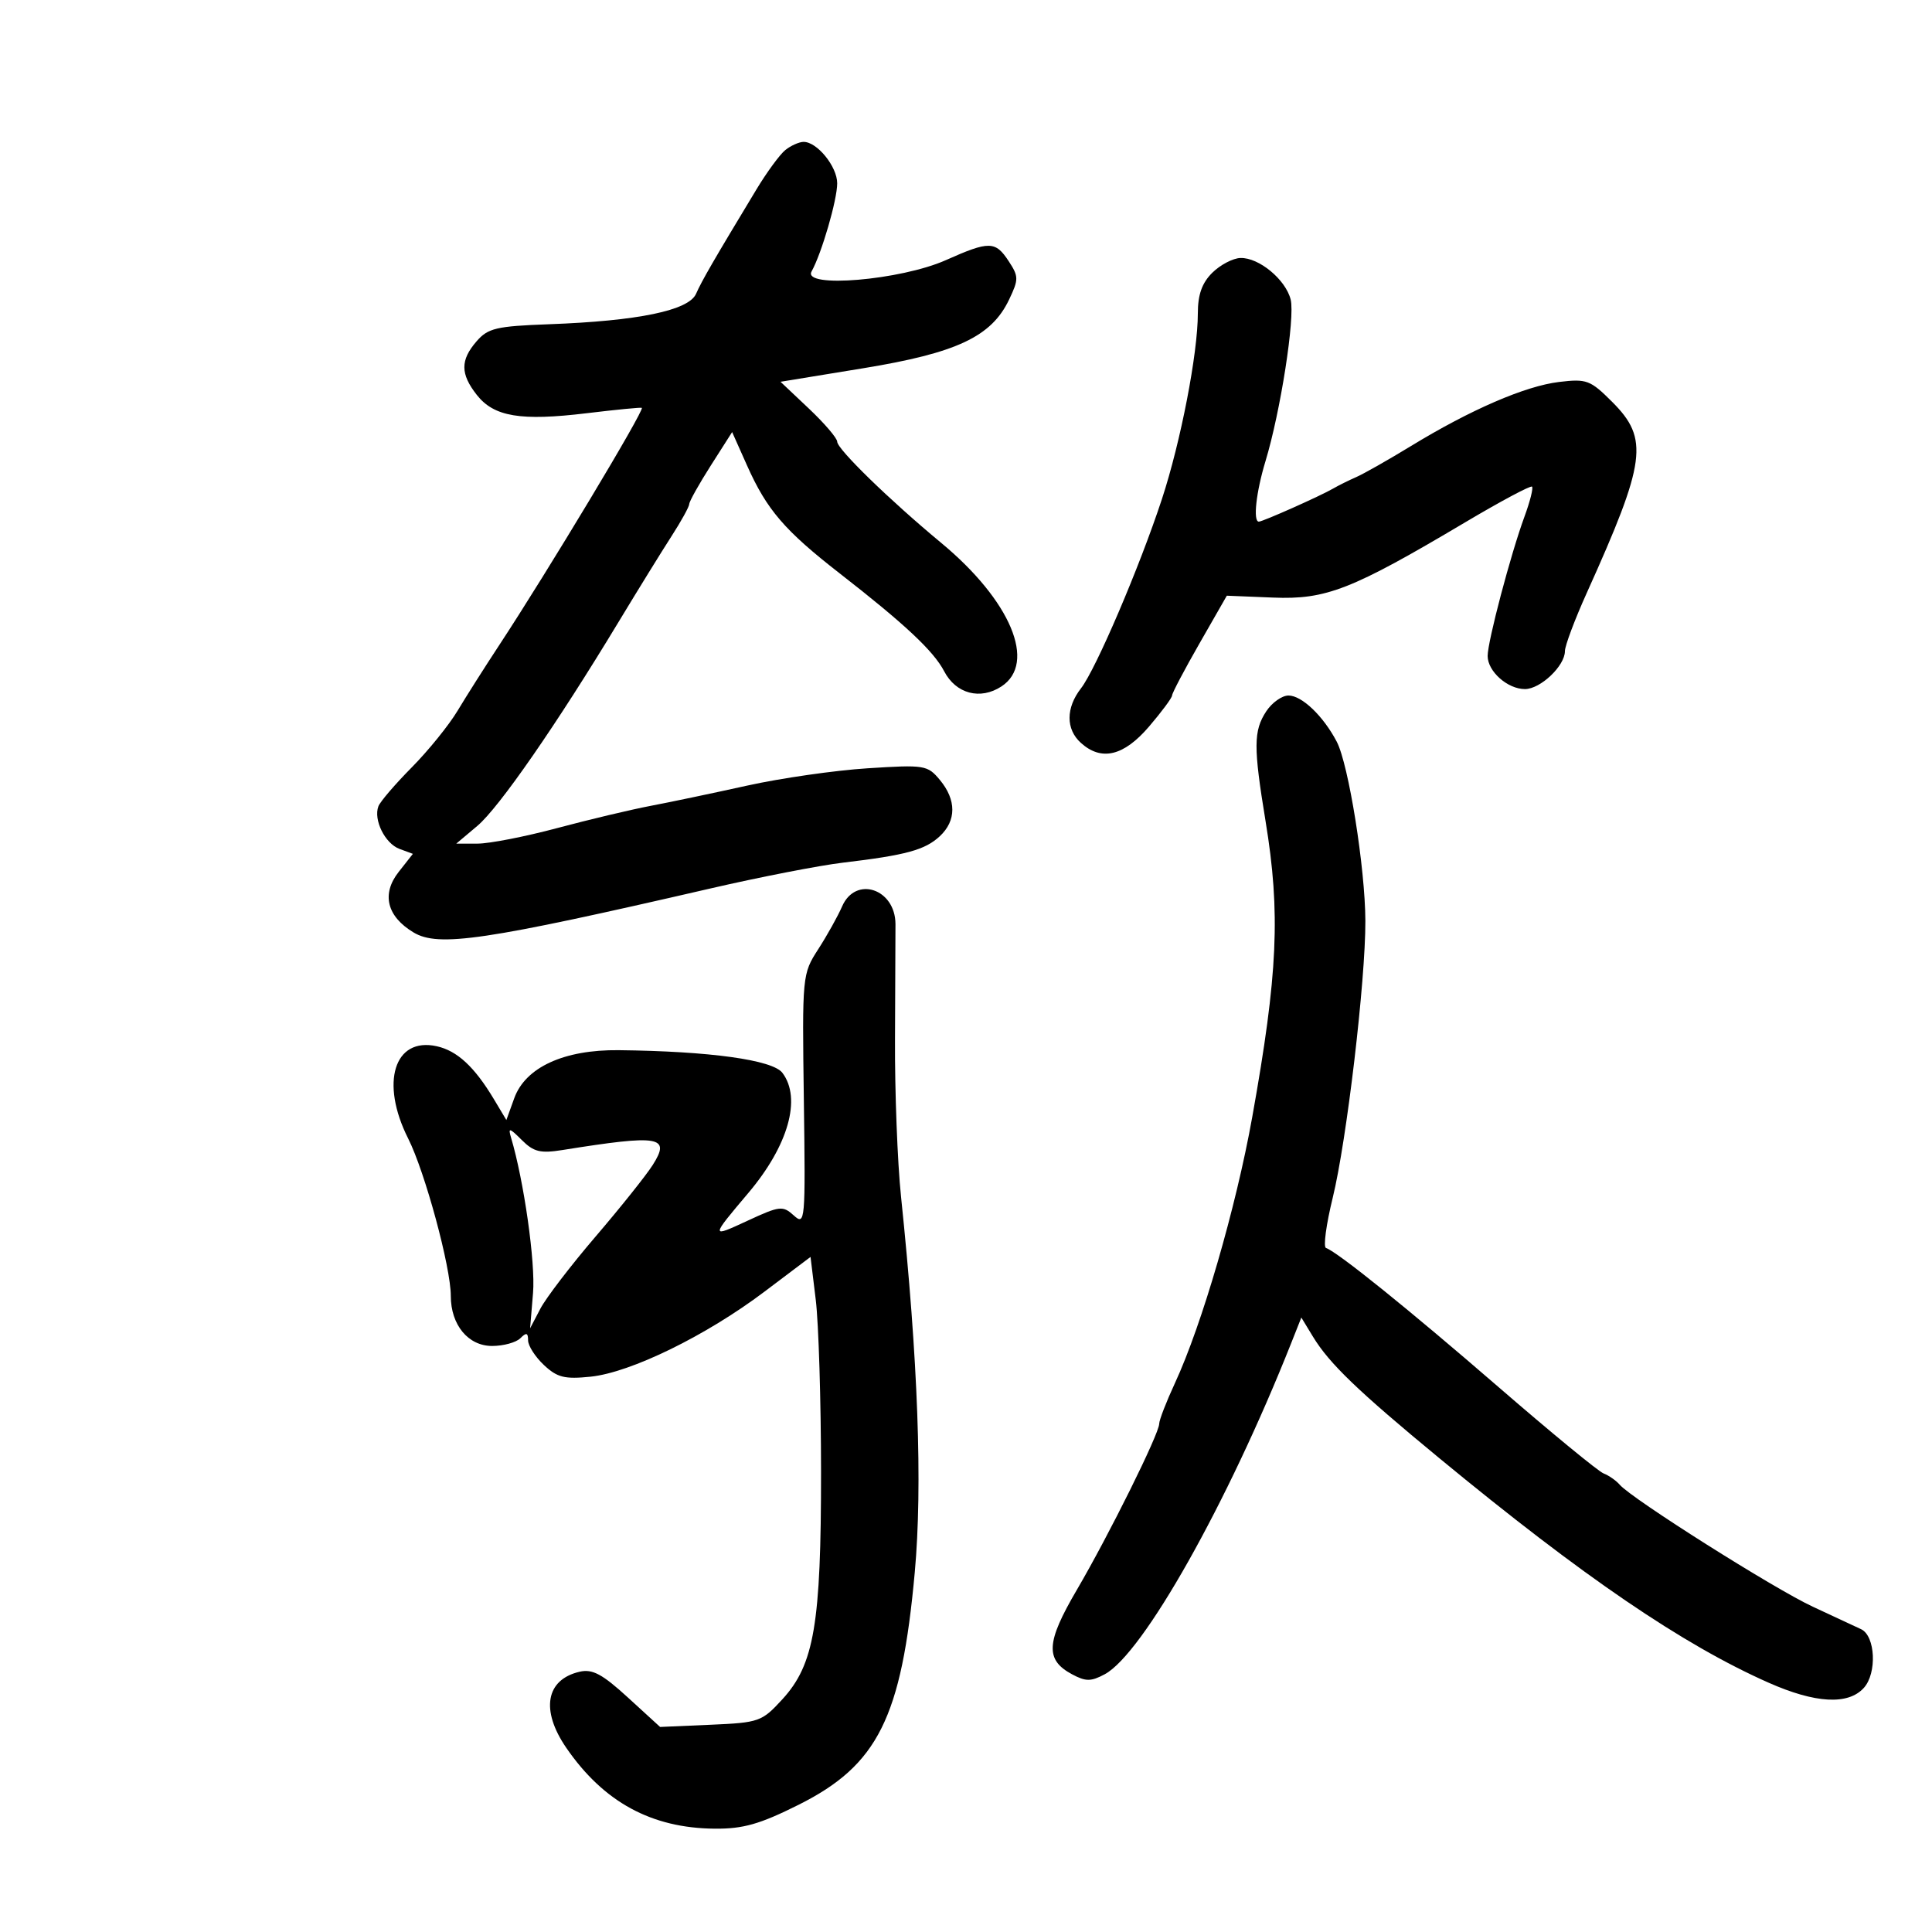 <svg xmlns="http://www.w3.org/2000/svg" width="300" height="300" viewBox="0 0 300 300" version="1.1">
	<path d="M 121.963 23.282 C 121.117 23.952, 119.092 26.708, 117.463 29.406 C 110.798 40.444, 108.972 43.600, 108.081 45.623 C 106.940 48.213, 99.083 49.839, 85.253 50.348 C 77.068 50.649, 75.775 50.953, 74.003 52.997 C 71.462 55.926, 71.473 58.060, 74.043 61.328 C 76.708 64.715, 80.853 65.404, 91.115 64.163 C 95.718 63.607, 99.566 63.233, 99.666 63.333 C 100.070 63.737, 85.013 88.784, 77.500 100.206 C 75.300 103.550, 72.399 108.121, 71.054 110.363 C 69.709 112.605, 66.504 116.565, 63.932 119.164 C 61.360 121.763, 59.033 124.477, 58.760 125.195 C 57.959 127.298, 59.781 130.983, 62.033 131.817 L 64.113 132.586 61.901 135.399 C 59.211 138.819, 60.066 142.295, 64.208 144.785 C 68.085 147.115, 75.232 146.056, 110.394 137.943 C 118.035 136.180, 127.260 134.384, 130.894 133.953 C 140.684 132.792, 143.638 131.986, 145.931 129.850 C 148.521 127.436, 148.524 124.210, 145.939 121.105 C 144.024 118.805, 143.577 118.733, 134.722 119.299 C 129.650 119.623, 121.225 120.835, 116 121.992 C 110.775 123.149, 104.025 124.565, 101 125.139 C 97.975 125.714, 91.450 127.266, 86.500 128.589 C 81.550 129.912, 76.003 130.996, 74.173 130.997 L 70.847 131 74.115 128.250 C 77.490 125.410, 86.389 112.563, 96.018 96.631 C 99.053 91.609, 102.766 85.596, 104.268 83.270 C 105.771 80.943, 107.012 78.693, 107.026 78.270 C 107.040 77.846, 108.544 75.158, 110.368 72.296 L 113.685 67.092 116.007 72.296 C 119.069 79.160, 121.838 82.383, 130.387 89.035 C 140.510 96.913, 144.977 101.097, 146.611 104.236 C 148.435 107.737, 152.224 108.739, 155.507 106.587 C 161.026 102.971, 156.946 93.251, 146.151 84.300 C 138.116 77.637, 130 69.739, 130 68.583 C 130 68.041, 128.019 65.726, 125.599 63.440 L 121.197 59.282 134.060 57.178 C 148.566 54.805, 153.949 52.272, 156.687 46.529 C 158.193 43.373, 158.189 42.937, 156.633 40.562 C 154.563 37.403, 153.617 37.387, 146.871 40.394 C 139.869 43.515, 124.550 44.806, 126.021 42.152 C 127.597 39.310, 130 31.042, 130 28.465 C 130 25.849, 126.842 21.979, 124.750 22.032 C 124.063 22.049, 122.808 22.612, 121.963 23.282 M 188.250 42.346 C 186.647 43.930, 186 45.745, 186 48.654 C 186 54.882, 183.350 68.581, 180.421 77.500 C 176.955 88.051, 170.181 103.893, 167.854 106.885 C 165.498 109.916, 165.488 113.227, 167.829 115.345 C 171.023 118.236, 174.494 117.409, 178.422 112.820 C 180.390 110.521, 182 108.348, 182 107.991 C 182 107.634, 183.912 104.002, 186.250 99.921 L 190.500 92.500 197.679 92.792 C 205.921 93.128, 209.878 91.579, 227.500 81.114 C 233 77.848, 237.677 75.351, 237.894 75.565 C 238.111 75.780, 237.582 77.878, 236.717 80.228 C 234.590 86.011, 231 99.592, 231 101.856 C 231 104.253, 234.092 107, 236.790 107 C 239.203 107, 243 103.396, 243 101.106 C 243 100.271, 244.531 96.194, 246.403 92.044 C 255.614 71.623, 256.077 68.144, 250.346 62.412 C 246.943 59.010, 246.374 58.796, 242.096 59.310 C 236.833 59.943, 228.360 63.608, 219.097 69.260 C 215.575 71.408, 211.750 73.578, 210.597 74.081 C 209.444 74.584, 207.825 75.388, 207 75.868 C 205.026 77.017, 196.080 81, 195.473 81 C 194.543 81, 195.046 76.419, 196.503 71.616 C 198.839 63.917, 201.115 49.306, 200.414 46.512 C 199.634 43.407, 195.489 39.978, 192.615 40.060 C 191.452 40.094, 189.488 41.122, 188.250 42.346 M 196.615 110.465 C 194.637 113.484, 194.622 115.988, 196.514 127.500 C 198.857 141.765, 198.430 151.240, 194.439 173.500 C 191.926 187.519, 186.633 205.728, 182.443 214.772 C 181.099 217.672, 180 220.511, 180 221.082 C 180 222.624, 172.159 238.433, 167.196 246.899 C 162.423 255.040, 162.274 257.738, 166.473 259.986 C 168.598 261.123, 169.404 261.122, 171.538 259.980 C 177.475 256.802, 190.628 233.444, 200.502 208.543 L 202.071 204.587 203.878 207.560 C 206.417 211.733, 210.837 215.984, 223.500 226.428 C 245.804 244.823, 261.278 255.374, 274.625 261.287 C 281.894 264.507, 286.980 264.784, 289.415 262.094 C 291.479 259.813, 291.216 254.043, 289 252.986 C 288.175 252.593, 284.800 251.020, 281.500 249.491 C 275.522 246.722, 253.401 232.747, 251.500 230.538 C 250.950 229.899, 249.825 229.113, 249 228.792 C 248.175 228.471, 240.821 222.424, 232.657 215.354 C 218.786 203.342, 207.736 194.434, 205.896 193.782 C 205.459 193.627, 205.930 190.125, 206.942 186 C 209.109 177.167, 212.045 152.270, 212.014 143 C 211.986 134.811, 209.409 118.680, 207.567 115.166 C 205.476 111.177, 202.155 108, 200.076 108 C 199.061 108, 197.503 109.109, 196.615 110.465 M 130.760 140.750 C 130.102 142.262, 128.436 145.250, 127.058 147.388 C 124.574 151.242, 124.554 151.446, 124.821 170.833 C 125.081 189.735, 125.028 190.336, 123.259 188.734 C 121.546 187.184, 121.081 187.237, 116.077 189.556 C 110.307 192.229, 110.307 192.222, 116.219 185.222 C 122.413 177.889, 124.489 170.551, 121.490 166.589 C 119.969 164.579, 110.200 163.227, 96.066 163.071 C 87.579 162.977, 81.587 165.733, 79.853 170.529 L 78.628 173.918 76.709 170.709 C 73.689 165.659, 70.989 163.157, 67.807 162.458 C 61.208 161.008, 59.010 168.117, 63.377 176.783 C 65.996 181.982, 70 196.757, 70 201.226 C 70 205.732, 72.697 209, 76.415 209 C 78.167 209, 80.140 208.460, 80.800 207.800 C 81.733 206.867, 82 206.939, 82 208.126 C 82 208.965, 83.105 210.689, 84.455 211.957 C 86.518 213.896, 87.673 214.185, 91.705 213.771 C 97.926 213.132, 109.630 207.412, 118.680 200.588 L 125.859 195.174 126.671 201.837 C 127.117 205.502, 127.486 217.500, 127.491 228.500 C 127.502 252.171, 126.434 258.465, 121.492 263.858 C 118.296 267.344, 117.887 267.490, 110.337 267.819 L 102.500 268.161 97.500 263.587 C 93.520 259.945, 91.992 259.129, 90.010 259.585 C 84.751 260.796, 83.915 265.562, 87.935 271.406 C 93.732 279.832, 101.169 283.878, 111 283.956 C 115.409 283.990, 117.988 283.255, 124 280.249 C 136.306 274.097, 139.991 266.728, 142.044 244.160 C 143.269 230.692, 142.554 211.135, 139.909 185.791 C 139.352 180.451, 138.932 169.426, 138.976 161.291 C 139.020 153.156, 139.053 145.151, 139.049 143.502 C 139.035 137.999, 132.851 135.946, 130.760 140.750 M 79.354 176.651 C 81.357 183.370, 83.159 196.073, 82.771 200.747 L 82.314 206.261 83.907 203.213 C 84.783 201.537, 88.650 196.487, 92.500 191.991 C 96.350 187.495, 100.330 182.510, 101.345 180.913 C 104.188 176.439, 102.484 176.154, 87.366 178.571 C 83.905 179.125, 82.872 178.872, 81.017 177.017 C 79.107 175.107, 78.878 175.057, 79.354 176.651" stroke="none" fill="black" fill-rule="evenodd"/>
</svg>